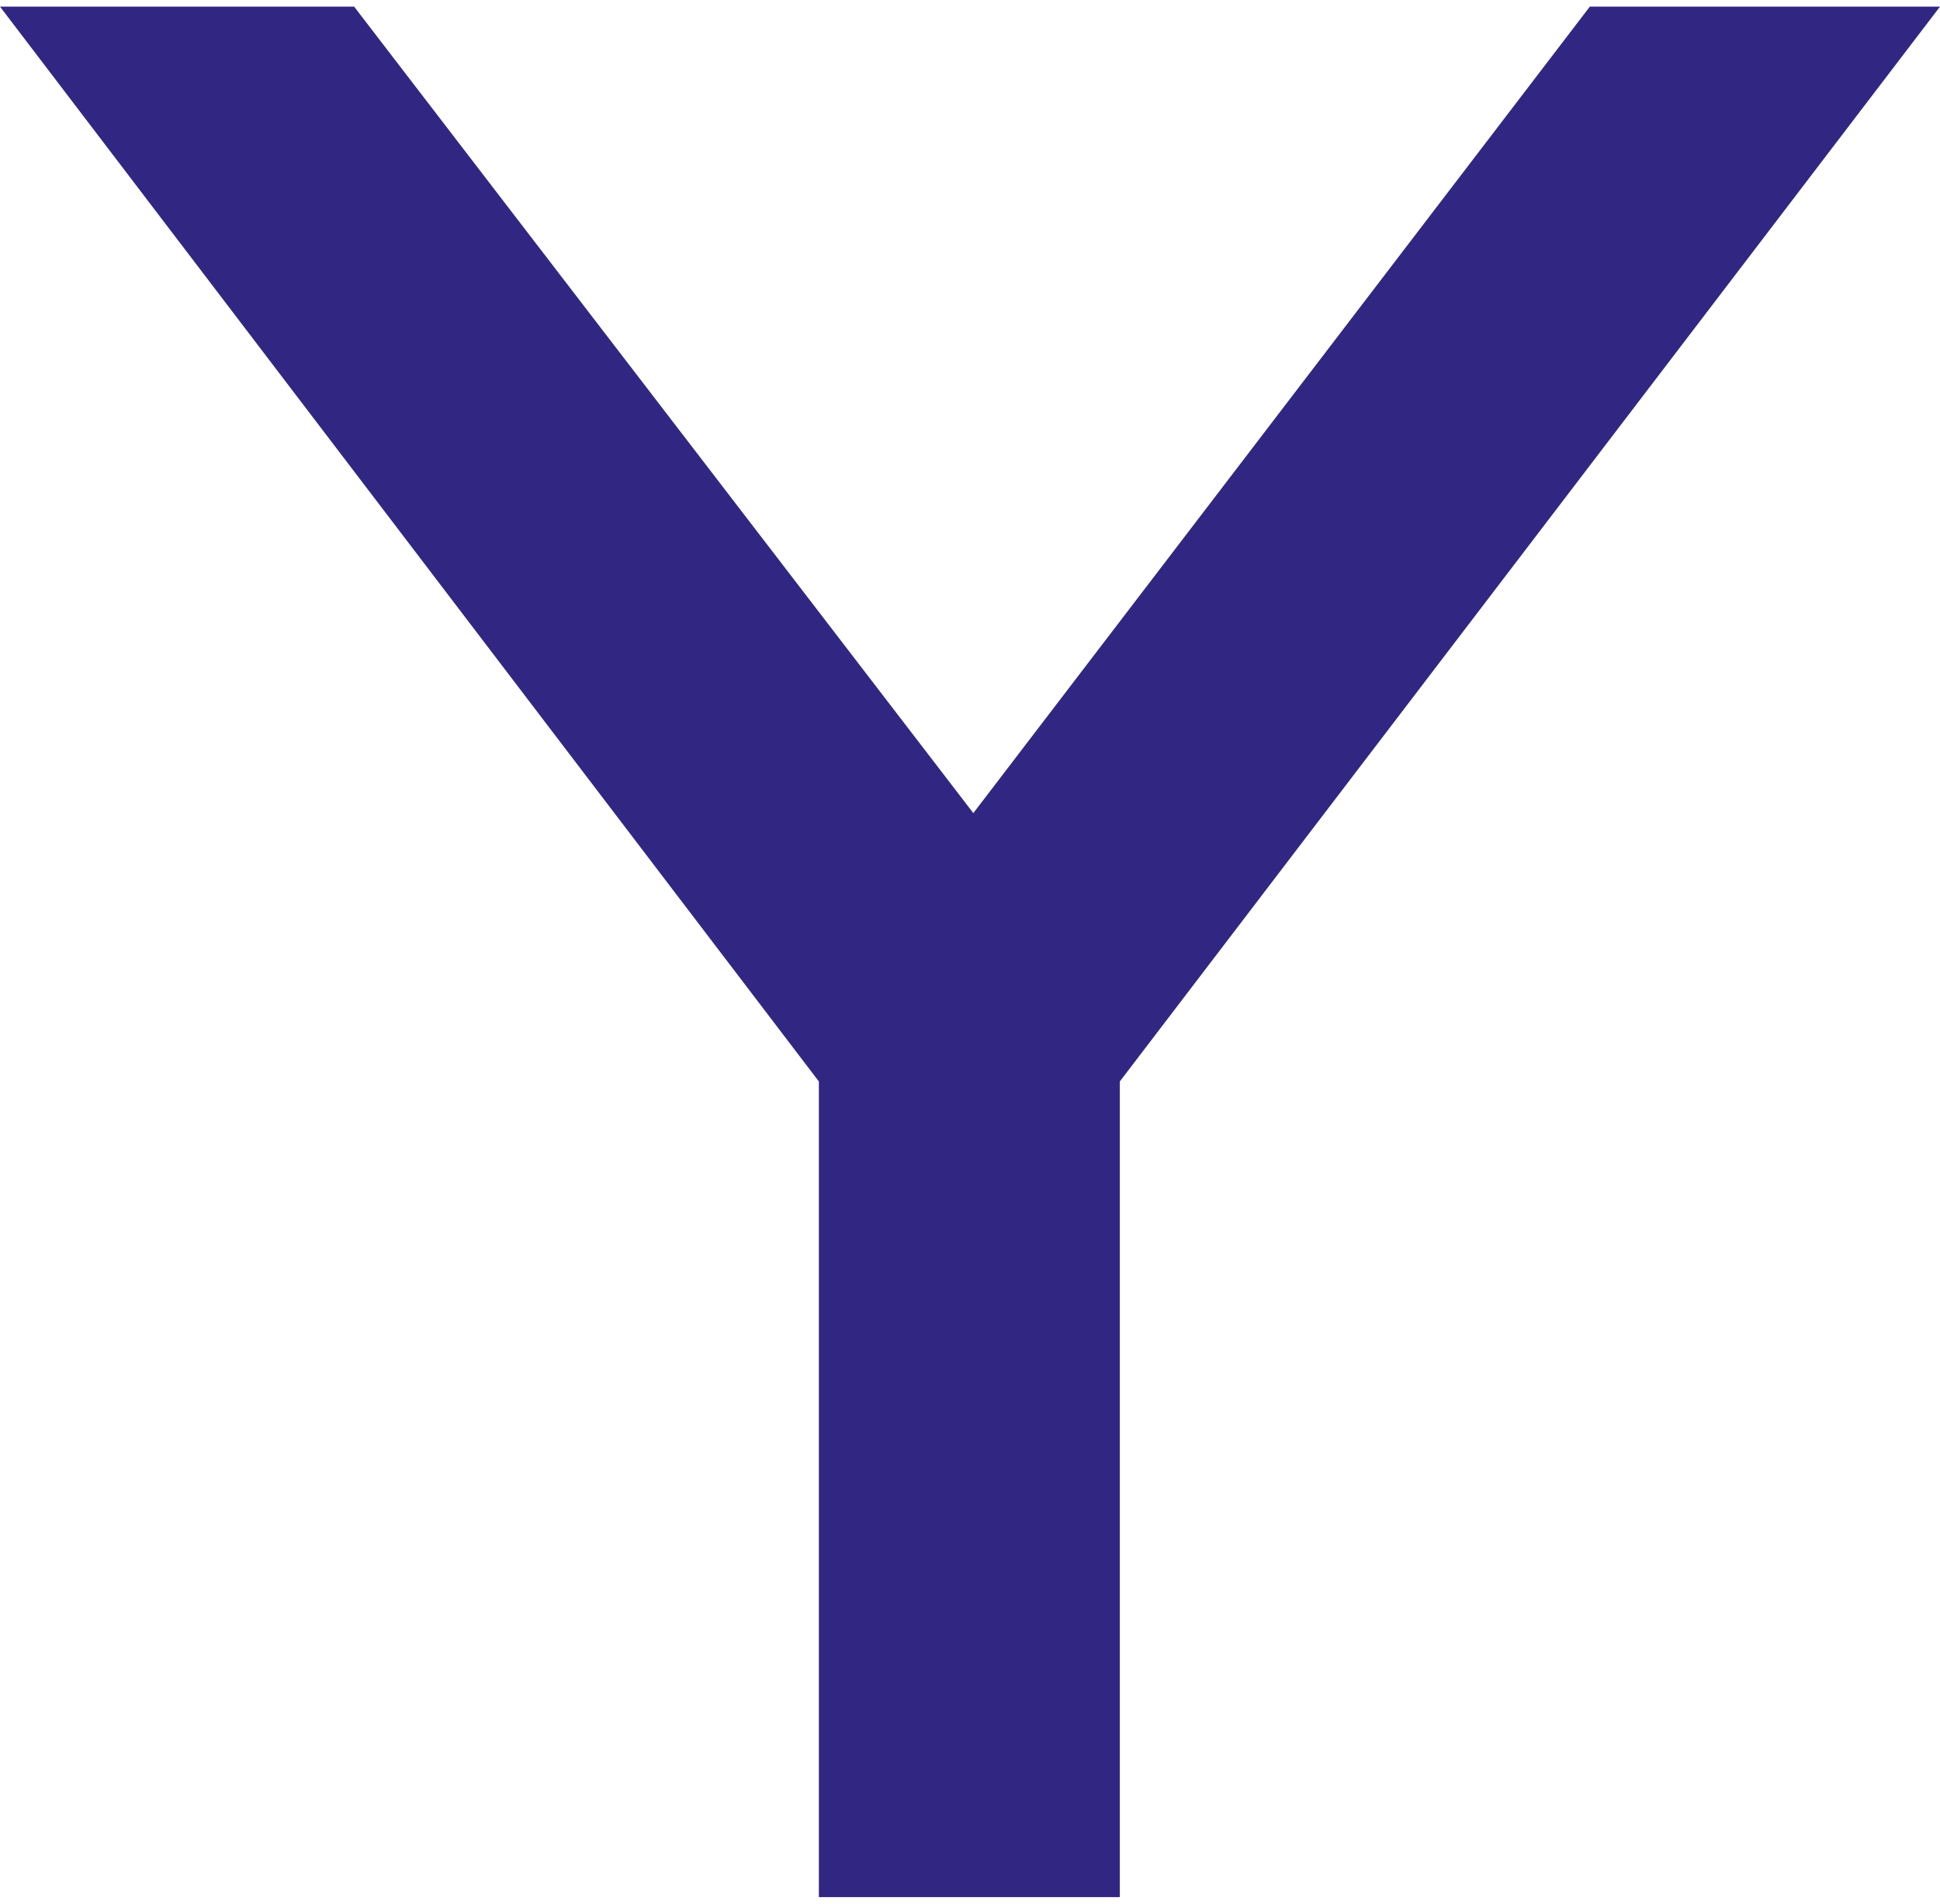 <svg preserveAspectRatio="xMidYMid meet" data-bbox="0 0.294 162 157.893" xmlns="http://www.w3.org/2000/svg" viewBox="0 0.294 162 157.893" height="159" width="162" data-type="color" role="img" aria-labelledby="svgcid-lwnat3-r2f88p"><defs><style>#comp-kgccewt9 svg [data-color="1"] {fill: #312782;}</style></defs><title id="svgcid-lwnat3-r2f88p"></title>
    <g>
        <g clip-path="url(#svgcid-b582h7f22jfu)">
            <path fill="#312782" d="M132.758.295l-51.48 67.354L29.909.734l-.333-.44H0l68.38 89.77v68.123h25.13V90.064L162 .294h-29.242z" data-color="1"></path>
        </g>
        <defs fill="none">
            <clipPath id="svgcid-b582h7f22jfu">
                <path transform="translate(0 .295)" fill="#ffffff" d="M162 0v157.892H0V0h162z"></path>
            </clipPath>
        </defs>
    </g>
</svg>